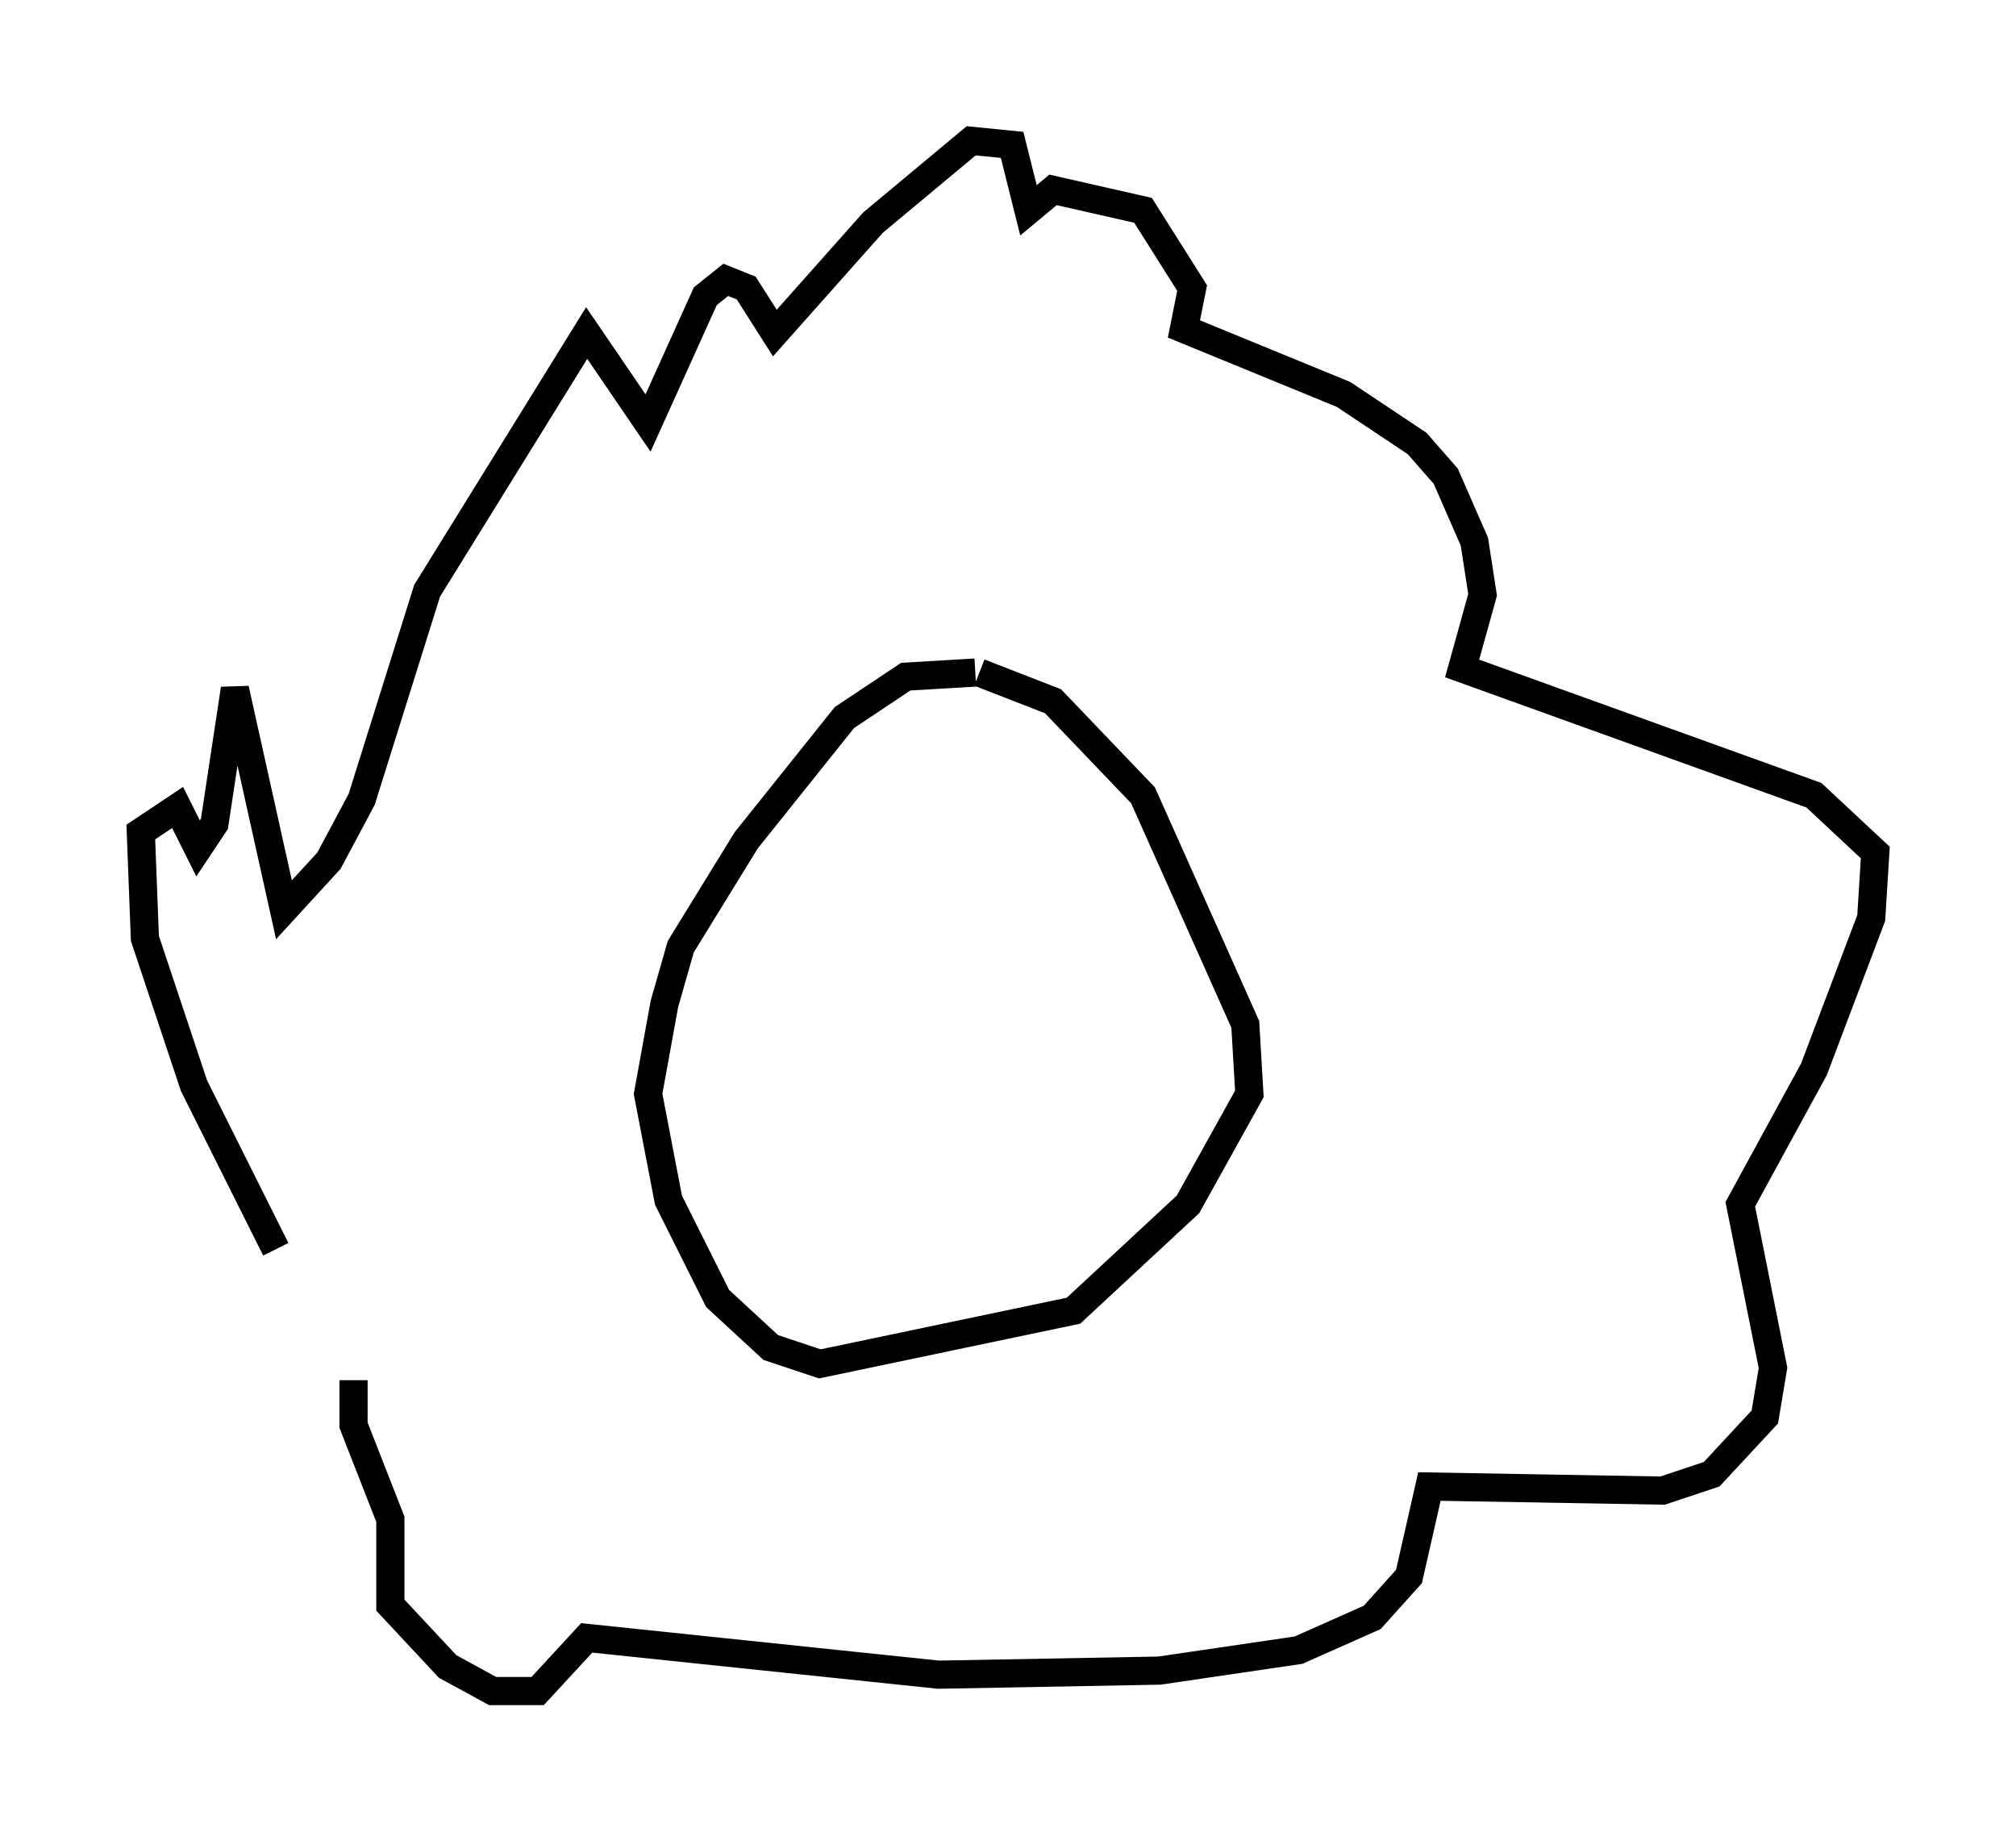<?xml version="1.0" encoding="utf-8" ?>
<svg baseProfile="full" height="65.05" version="1.1" width="71.586" xmlns="http://www.w3.org/2000/svg" xmlns:ev="http://www.w3.org/2001/xml-events" xmlns:xlink="http://www.w3.org/1999/xlink"><defs /><rect fill="white" height="65.05" width="71.586" x="0" y="0" /><path d="M12.408, 48.285 m-2.615, -3.922 l-2.905, -5.81 -1.743, -5.229 l-0.145, -3.777 1.307, -0.872 l0.726, 1.453 0.581, -0.872 l0.726, -4.793 1.743, 7.844 l1.598, -1.743 1.162, -2.179 l2.324, -7.408 5.665, -9.151 l2.179, 3.196 2.034, -4.503 l0.726, -0.581 0.726, 0.291 l1.017, 1.598 3.486, -3.922 l3.486, -2.905 1.453, 0.145 l0.581, 2.324 0.872, -0.726 l3.196, 0.726 1.743, 2.76 l-0.291, 1.453 5.665, 2.324 l2.615, 1.743 1.017, 1.162 l1.017, 2.324 0.291, 1.888 l-0.726, 2.615 12.492, 4.503 l2.179, 2.034 -0.145, 2.324 l-2.034, 5.374 -2.615, 4.793 l1.162, 5.81 -0.291, 1.743 l-1.888, 2.034 -1.743, 0.581 l-8.279, -0.145 -0.726, 3.196 l-1.307, 1.453 -2.615, 1.162 l-4.939, 0.726 -7.844, 0.145 l-12.492, -1.307 -1.743, 1.888 l-1.598, 0.0 -1.598, -0.872 l-2.034, -2.179 0.0, -3.05 l-1.307, -3.341 0.0, -1.598 m22.078, -25.128 l-2.469, 0.145 -2.179, 1.453 l-3.486, 4.358 -2.324, 3.777 l-0.581, 2.034 -0.581, 3.196 l0.726, 3.777 1.743, 3.486 l1.888, 1.743 1.743, 0.581 l9.006, -1.888 4.067, -3.777 l2.179, -3.922 -0.145, -2.469 l-3.631, -8.134 -3.196, -3.341 l-2.615, -1.017 " fill="none" stroke="black" stroke-width="1" /></svg>